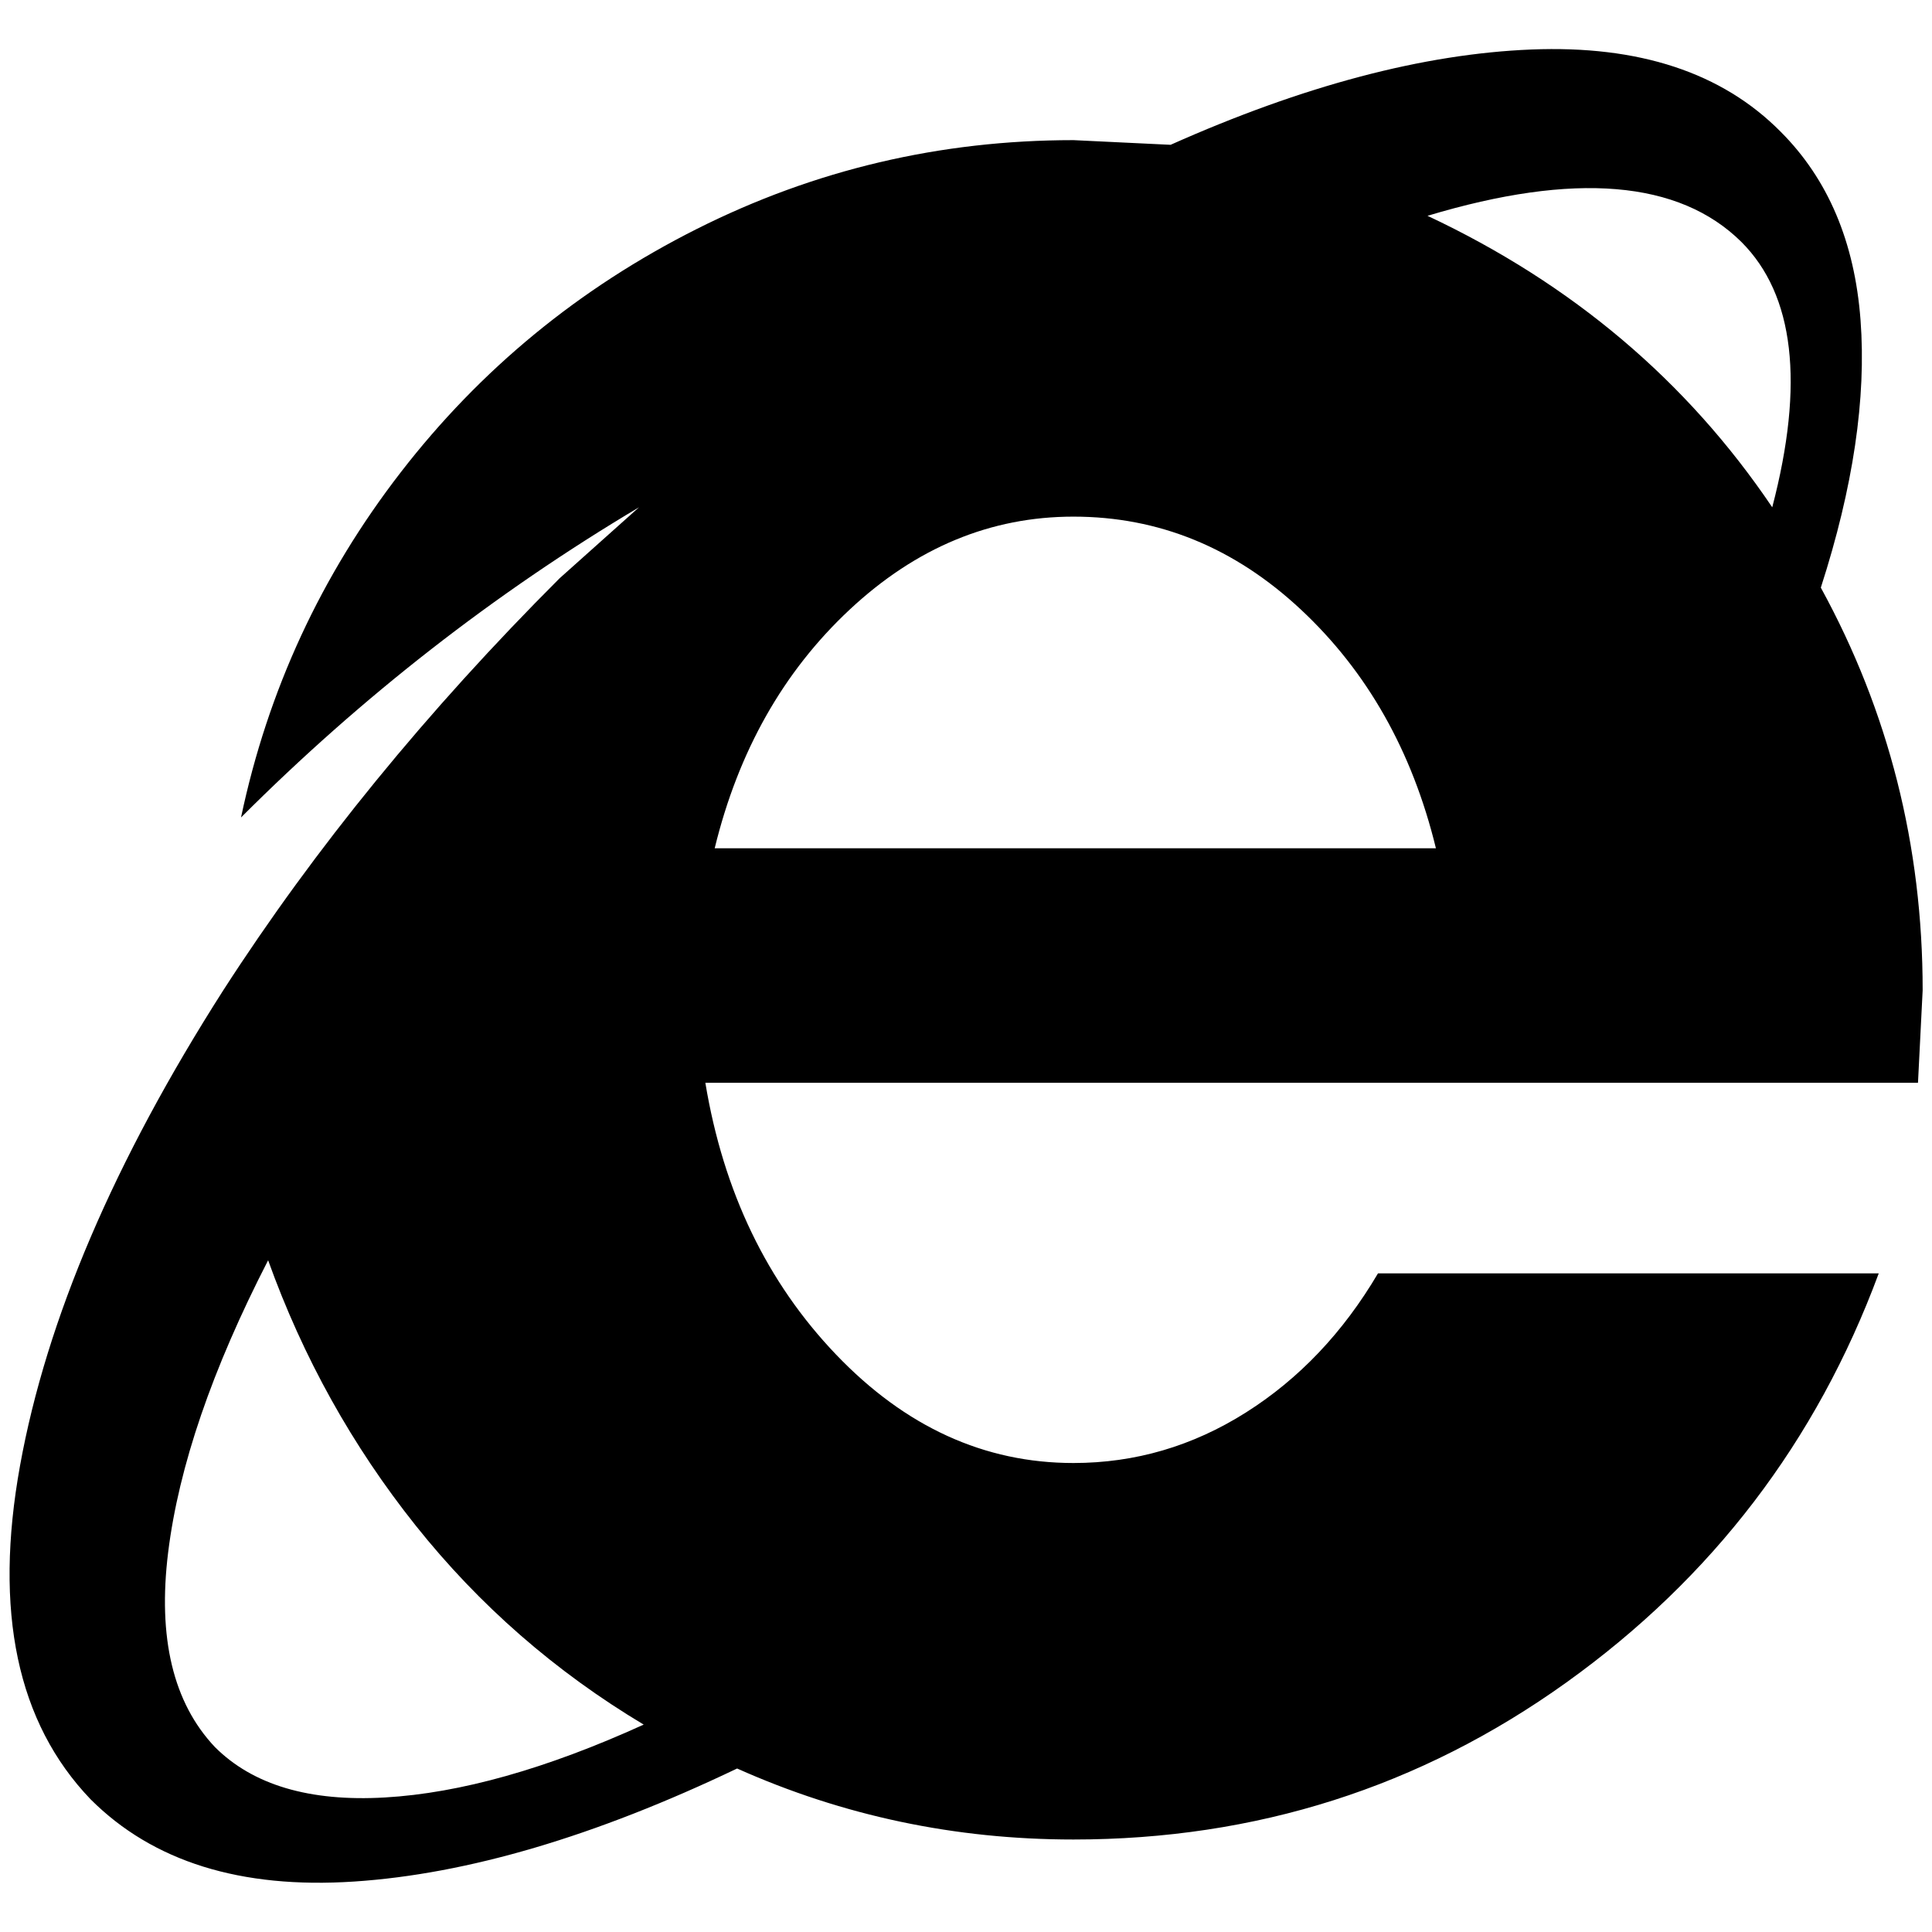 <?xml version="1.0" standalone="no"?>
<!DOCTYPE svg PUBLIC "-//W3C//DTD SVG 1.1//EN" "http://www.w3.org/Graphics/SVG/1.1/DTD/svg11.dtd" >
<svg xmlns="http://www.w3.org/2000/svg" xmlns:xlink="http://www.w3.org/1999/xlink" version="1.1" width="2048" height="2048" viewBox="-10 0 2068 2048">
   <path fill="currentColor"
d="M1139 140l104 5q213 -95 386 -102t267 88q76 76 85.5 201.5t-42.5 286.5q109 199 109 431l-5 99h-1298q29 175 140 291t254 116q99 0 184.5 -54t141.5 -149h536q-100 270 -334.5 438t-527.5 168q-190 0 -360 -76q-228 109 -410 121t-282 -88q-118 -123 -75.5 -357.5
t217.5 -508.5q147 -228 360 -441l85 -76q-232 138 -426 332q43 -204 171 -369.5t317 -260.5t403 -95zM1139 543q-133 0 -239.5 99.5t-144.5 255.5h772q-38 -156 -144.5 -255.5t-243.5 -99.5zM1854 249q-100 -99 -336 -28q232 109 369 312q52 -199 -33 -284zM220 1860
q61 61 182 54t277 -78q-142 -85 -244 -213t-158 -284q-90 175 -107 312.5t50 208.5z" />
</svg>
